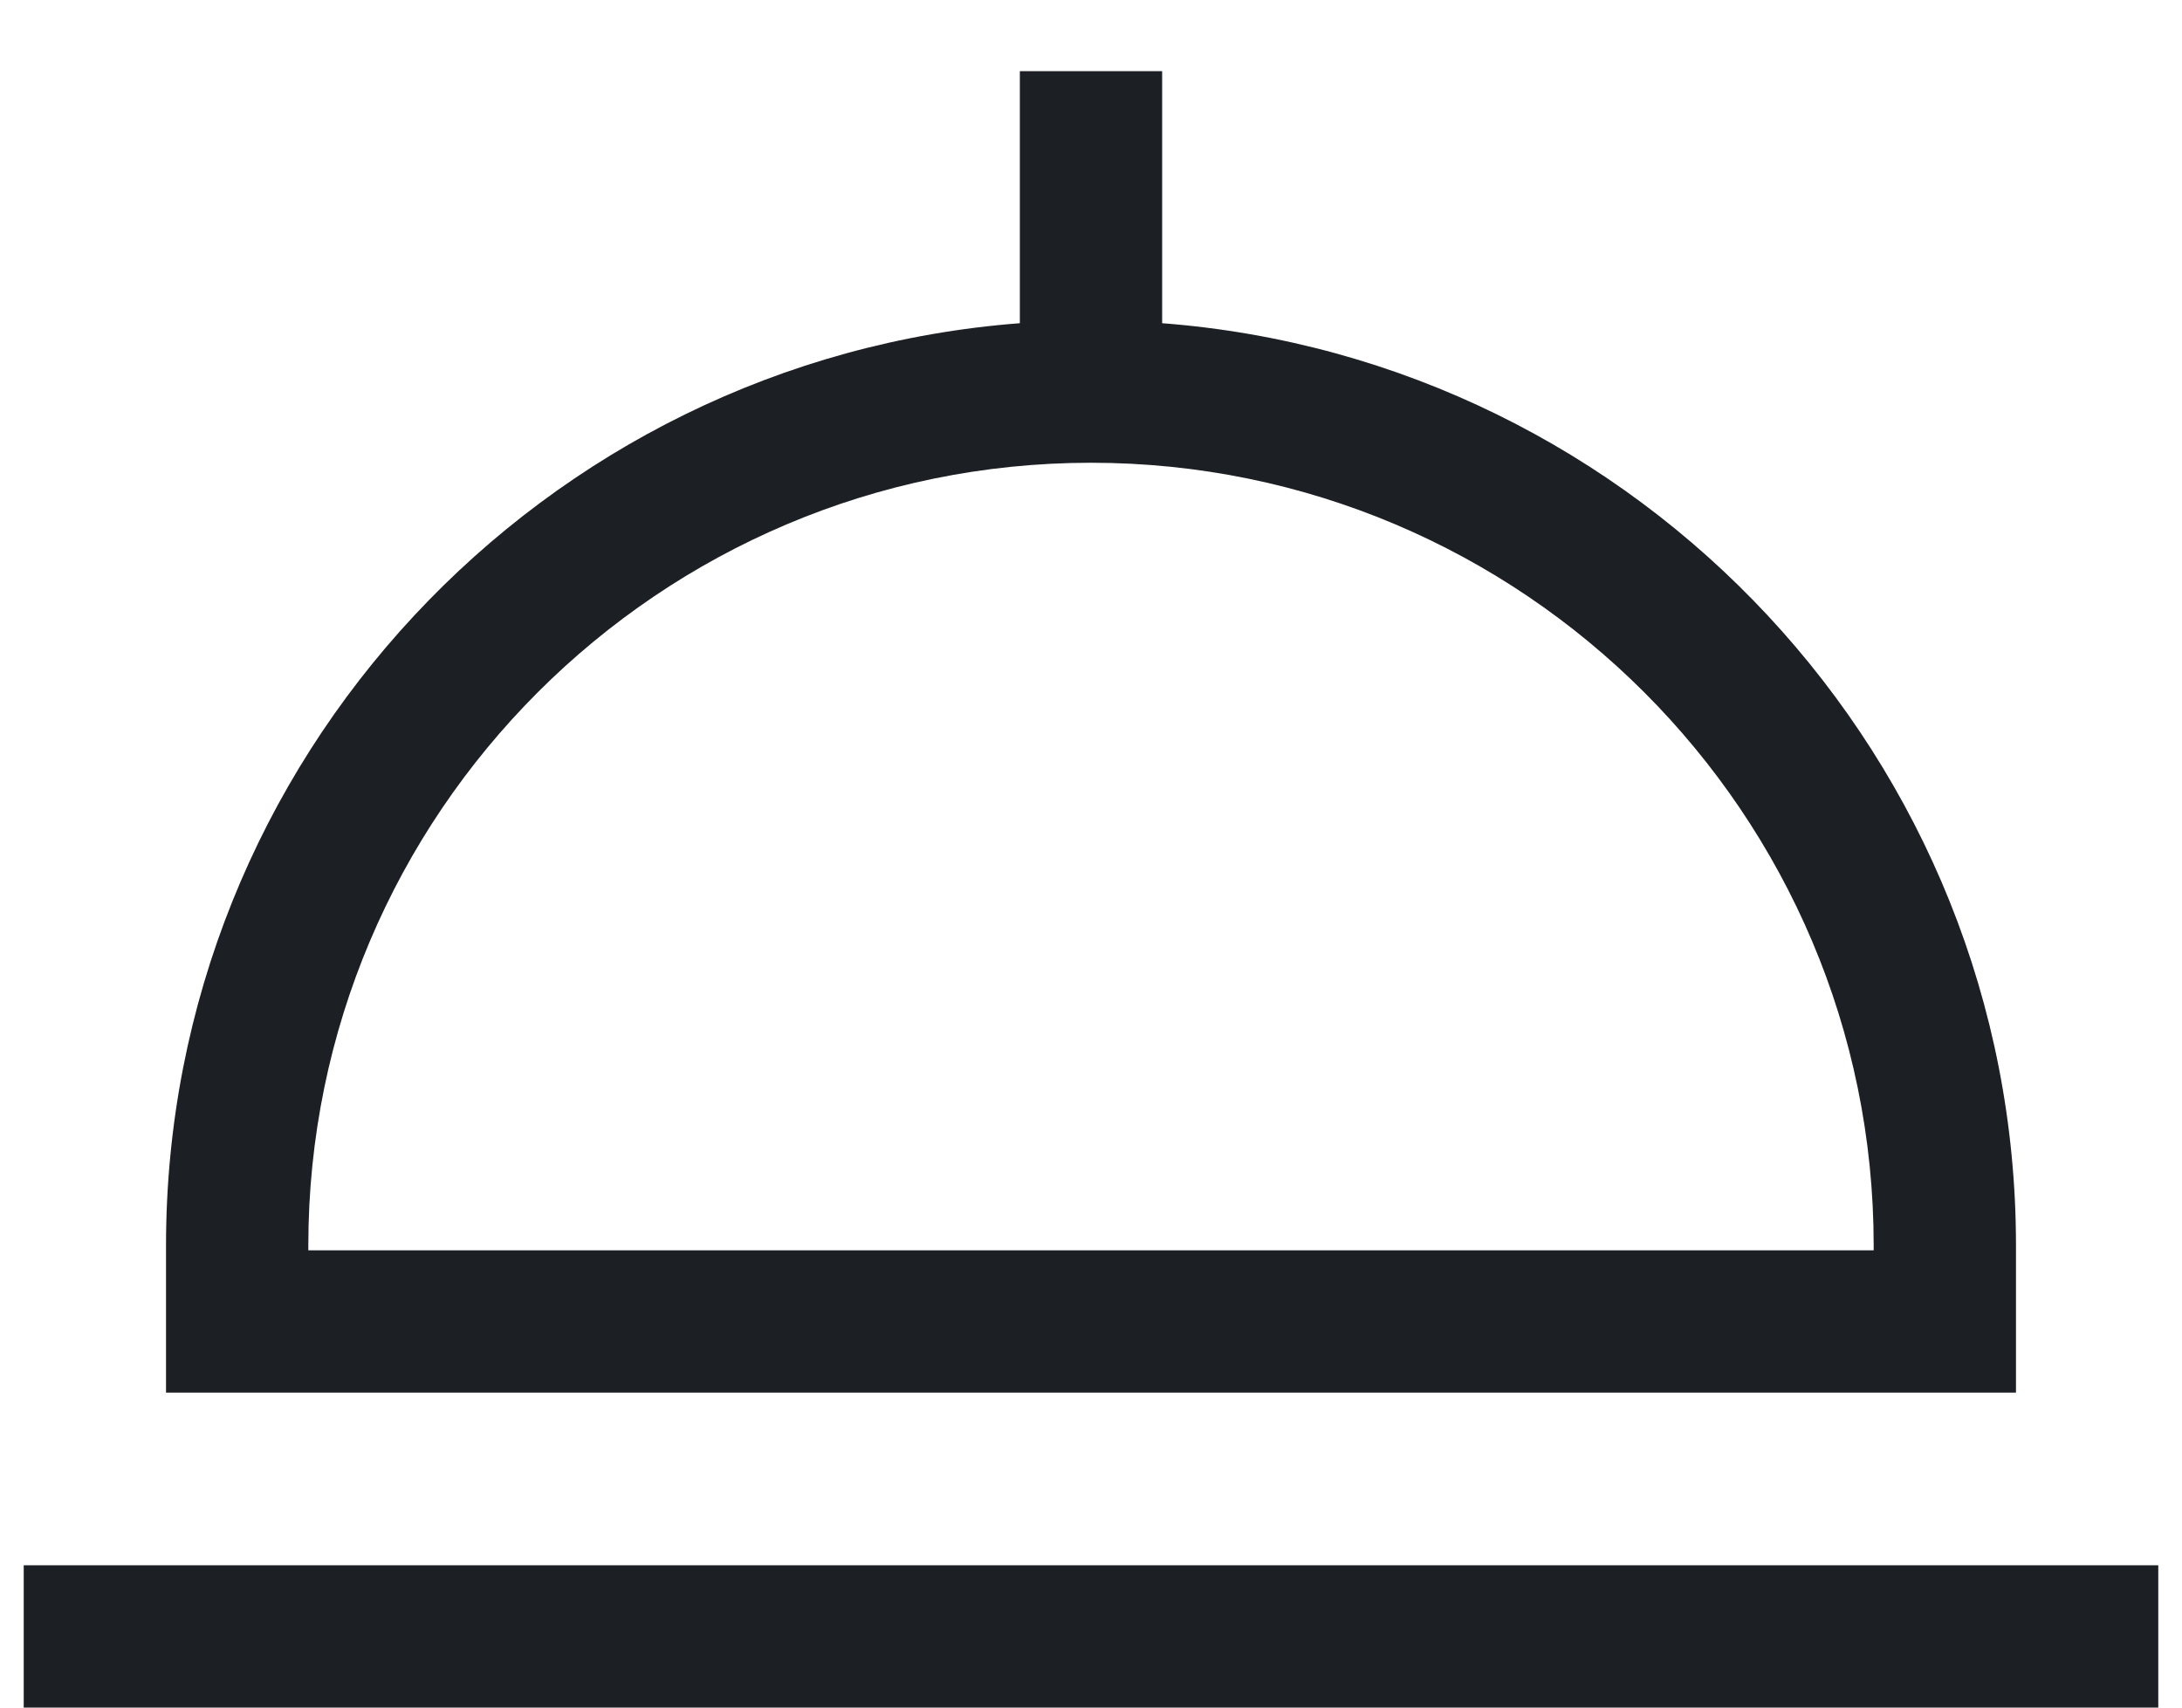 <svg width="23" height="18" viewBox="0 0 23 18" fill="none" xmlns="http://www.w3.org/2000/svg">
<path d="M21.25 13.128C21.25 8.004 17.277 3.791 12.25 3.407V0.75H10.75V3.407C5.723 3.791 1.75 8.004 1.75 13.128V14.68H21.25V13.128ZM19.75 13.18H3.25V13.128C3.25 8.579 6.951 4.878 11.5 4.878C16.049 4.878 19.75 8.579 19.75 13.128V13.18ZM0.25 16.5H22.75V18H0.25V16.5Z" fill="#1C2024"/>
</svg>
